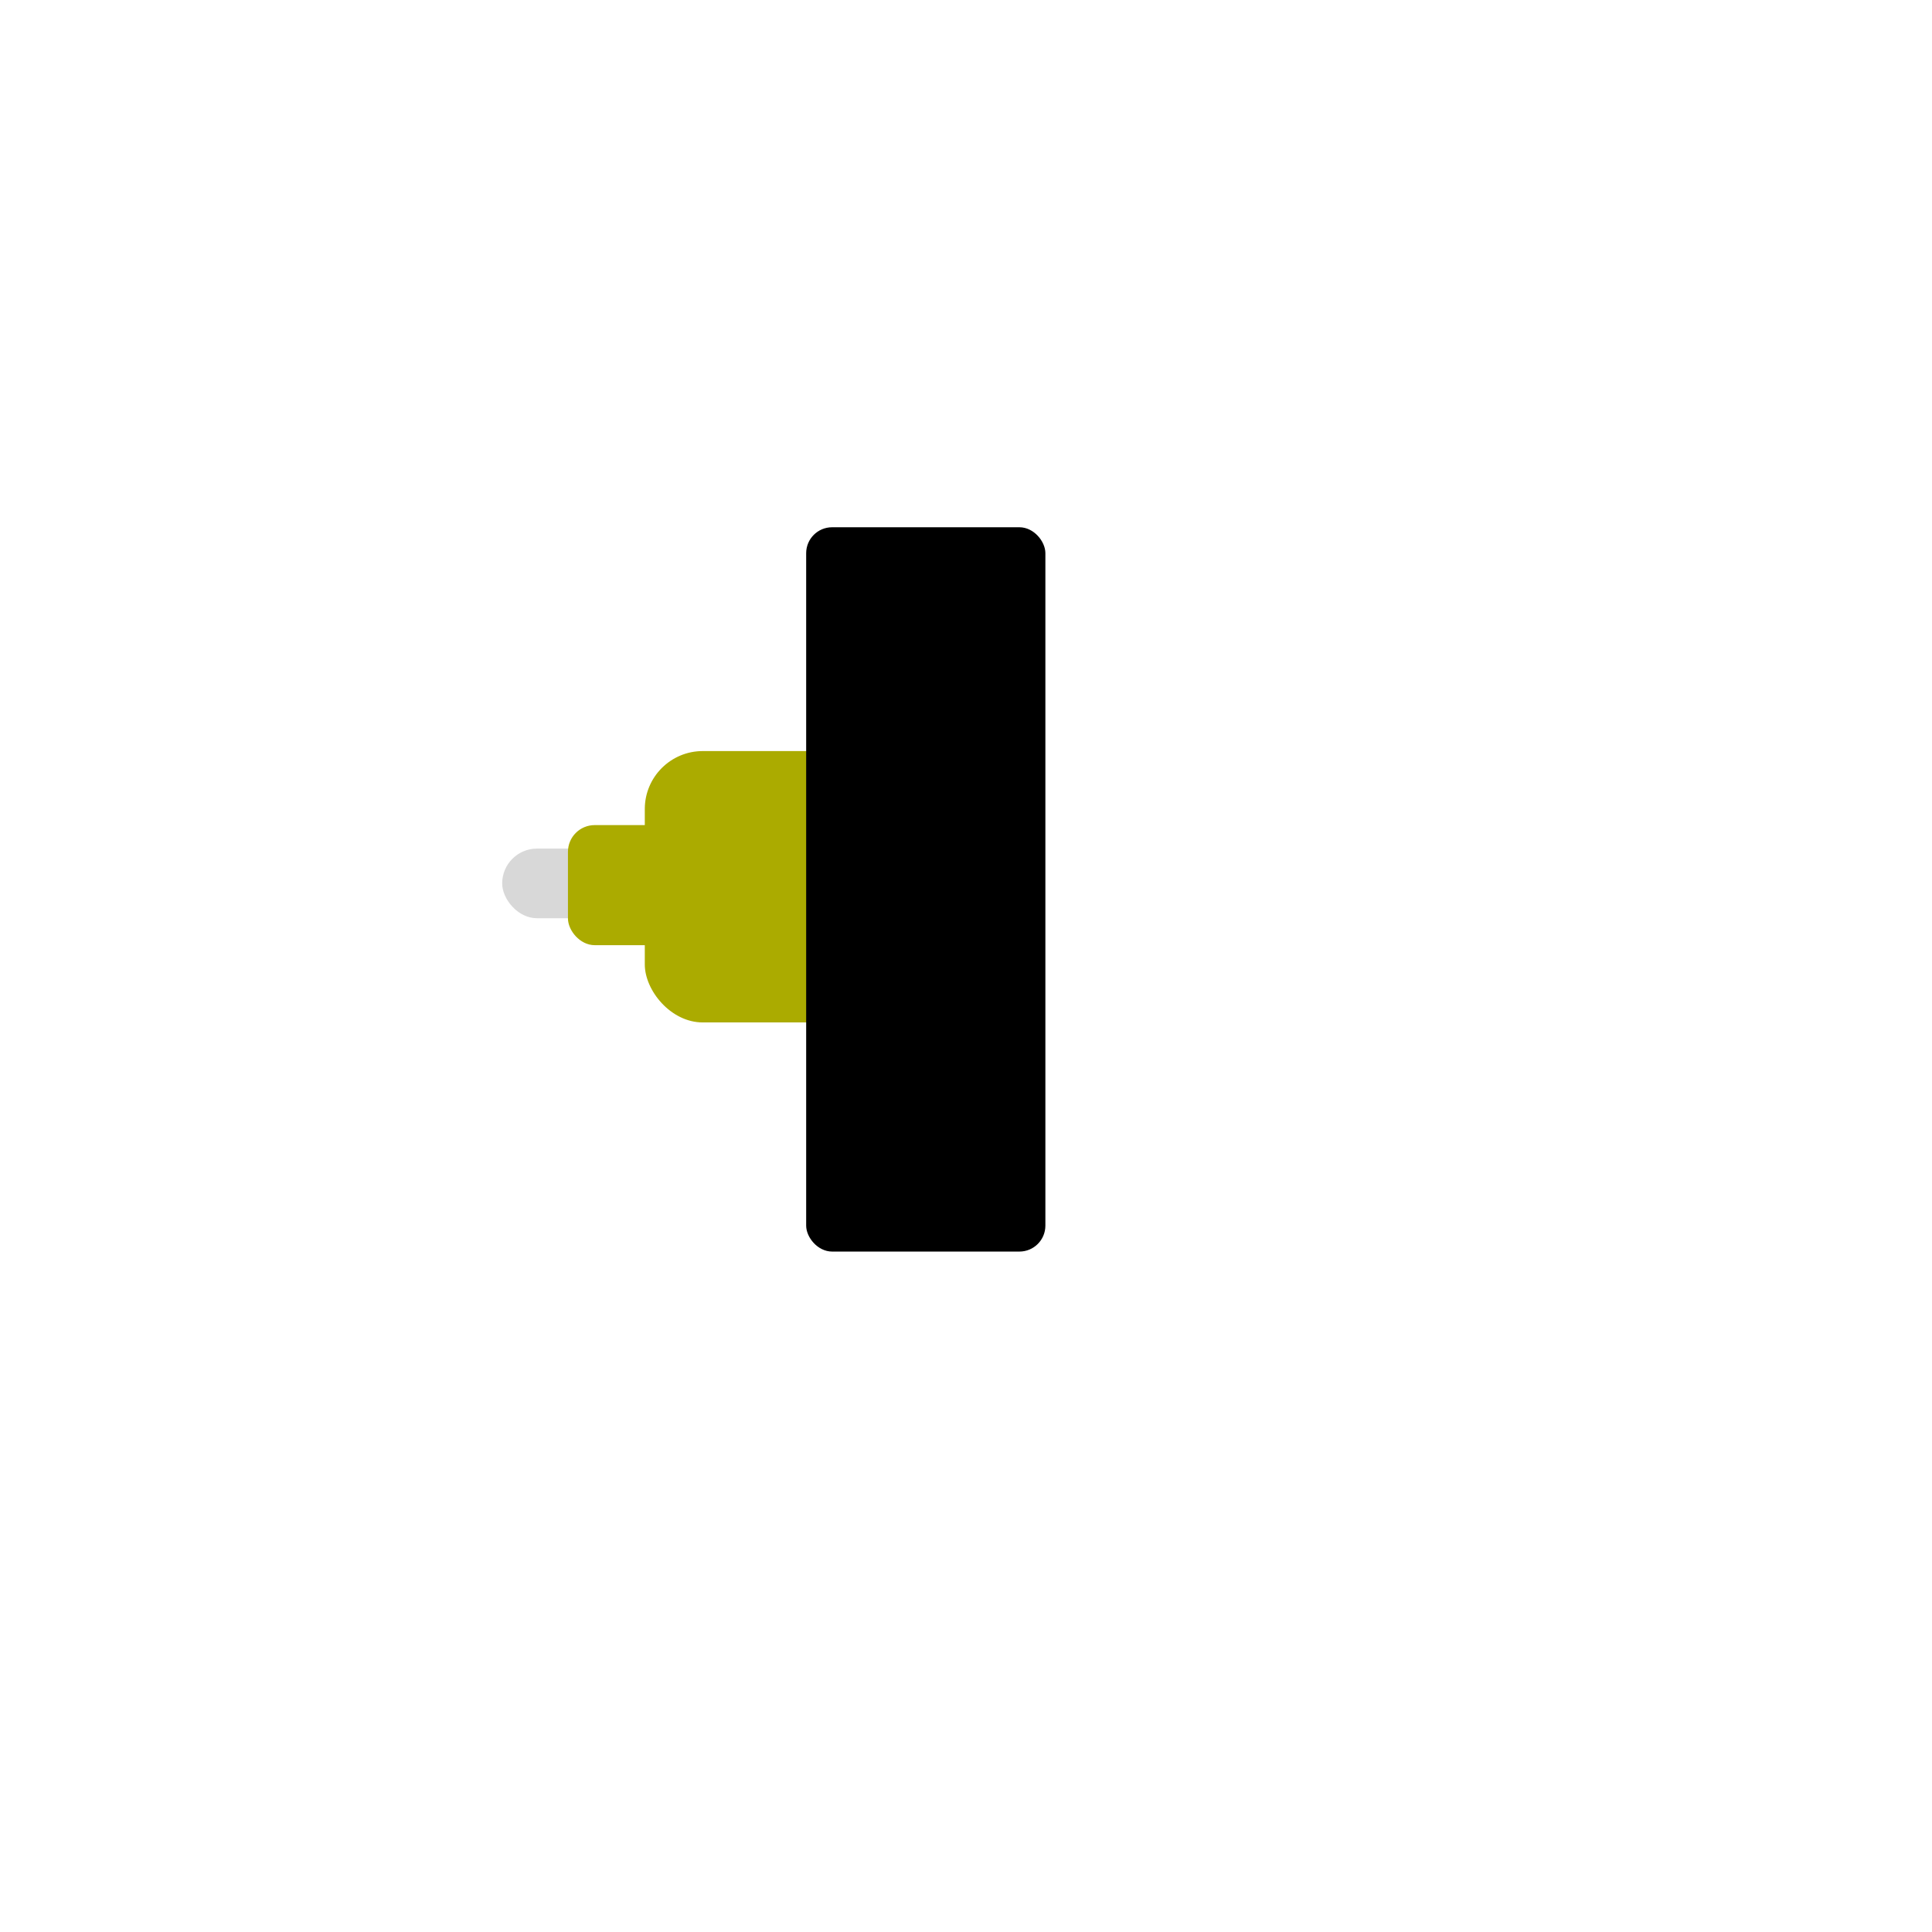 <?xml version="1.0" encoding="utf-8"?>
<svg viewBox="0 0 500 500" xmlns="http://www.w3.org/2000/svg">
  <rect x="166.873" y="194.376" width="96.333" height="70.23" rx="15" ry="15" style="fill: rgb(171, 171, 0);"/>
  <rect x="209.136" y="136.954" width="60.908" height="186.451" style="stroke: rgb(0, 0, 0);" rx="6.215" ry="6.215"/>
  <rect x="129.962" y="219.615" width="32.94" height="18.024" rx="9.012" ry="9.012" style="fill: rgb(216, 216, 216);"/>
  <rect x="146.986" y="213.534" width="41.641" height="31.075" rx="6.92" ry="6.92" style="fill: rgb(171, 171, 0);"/>
</svg>